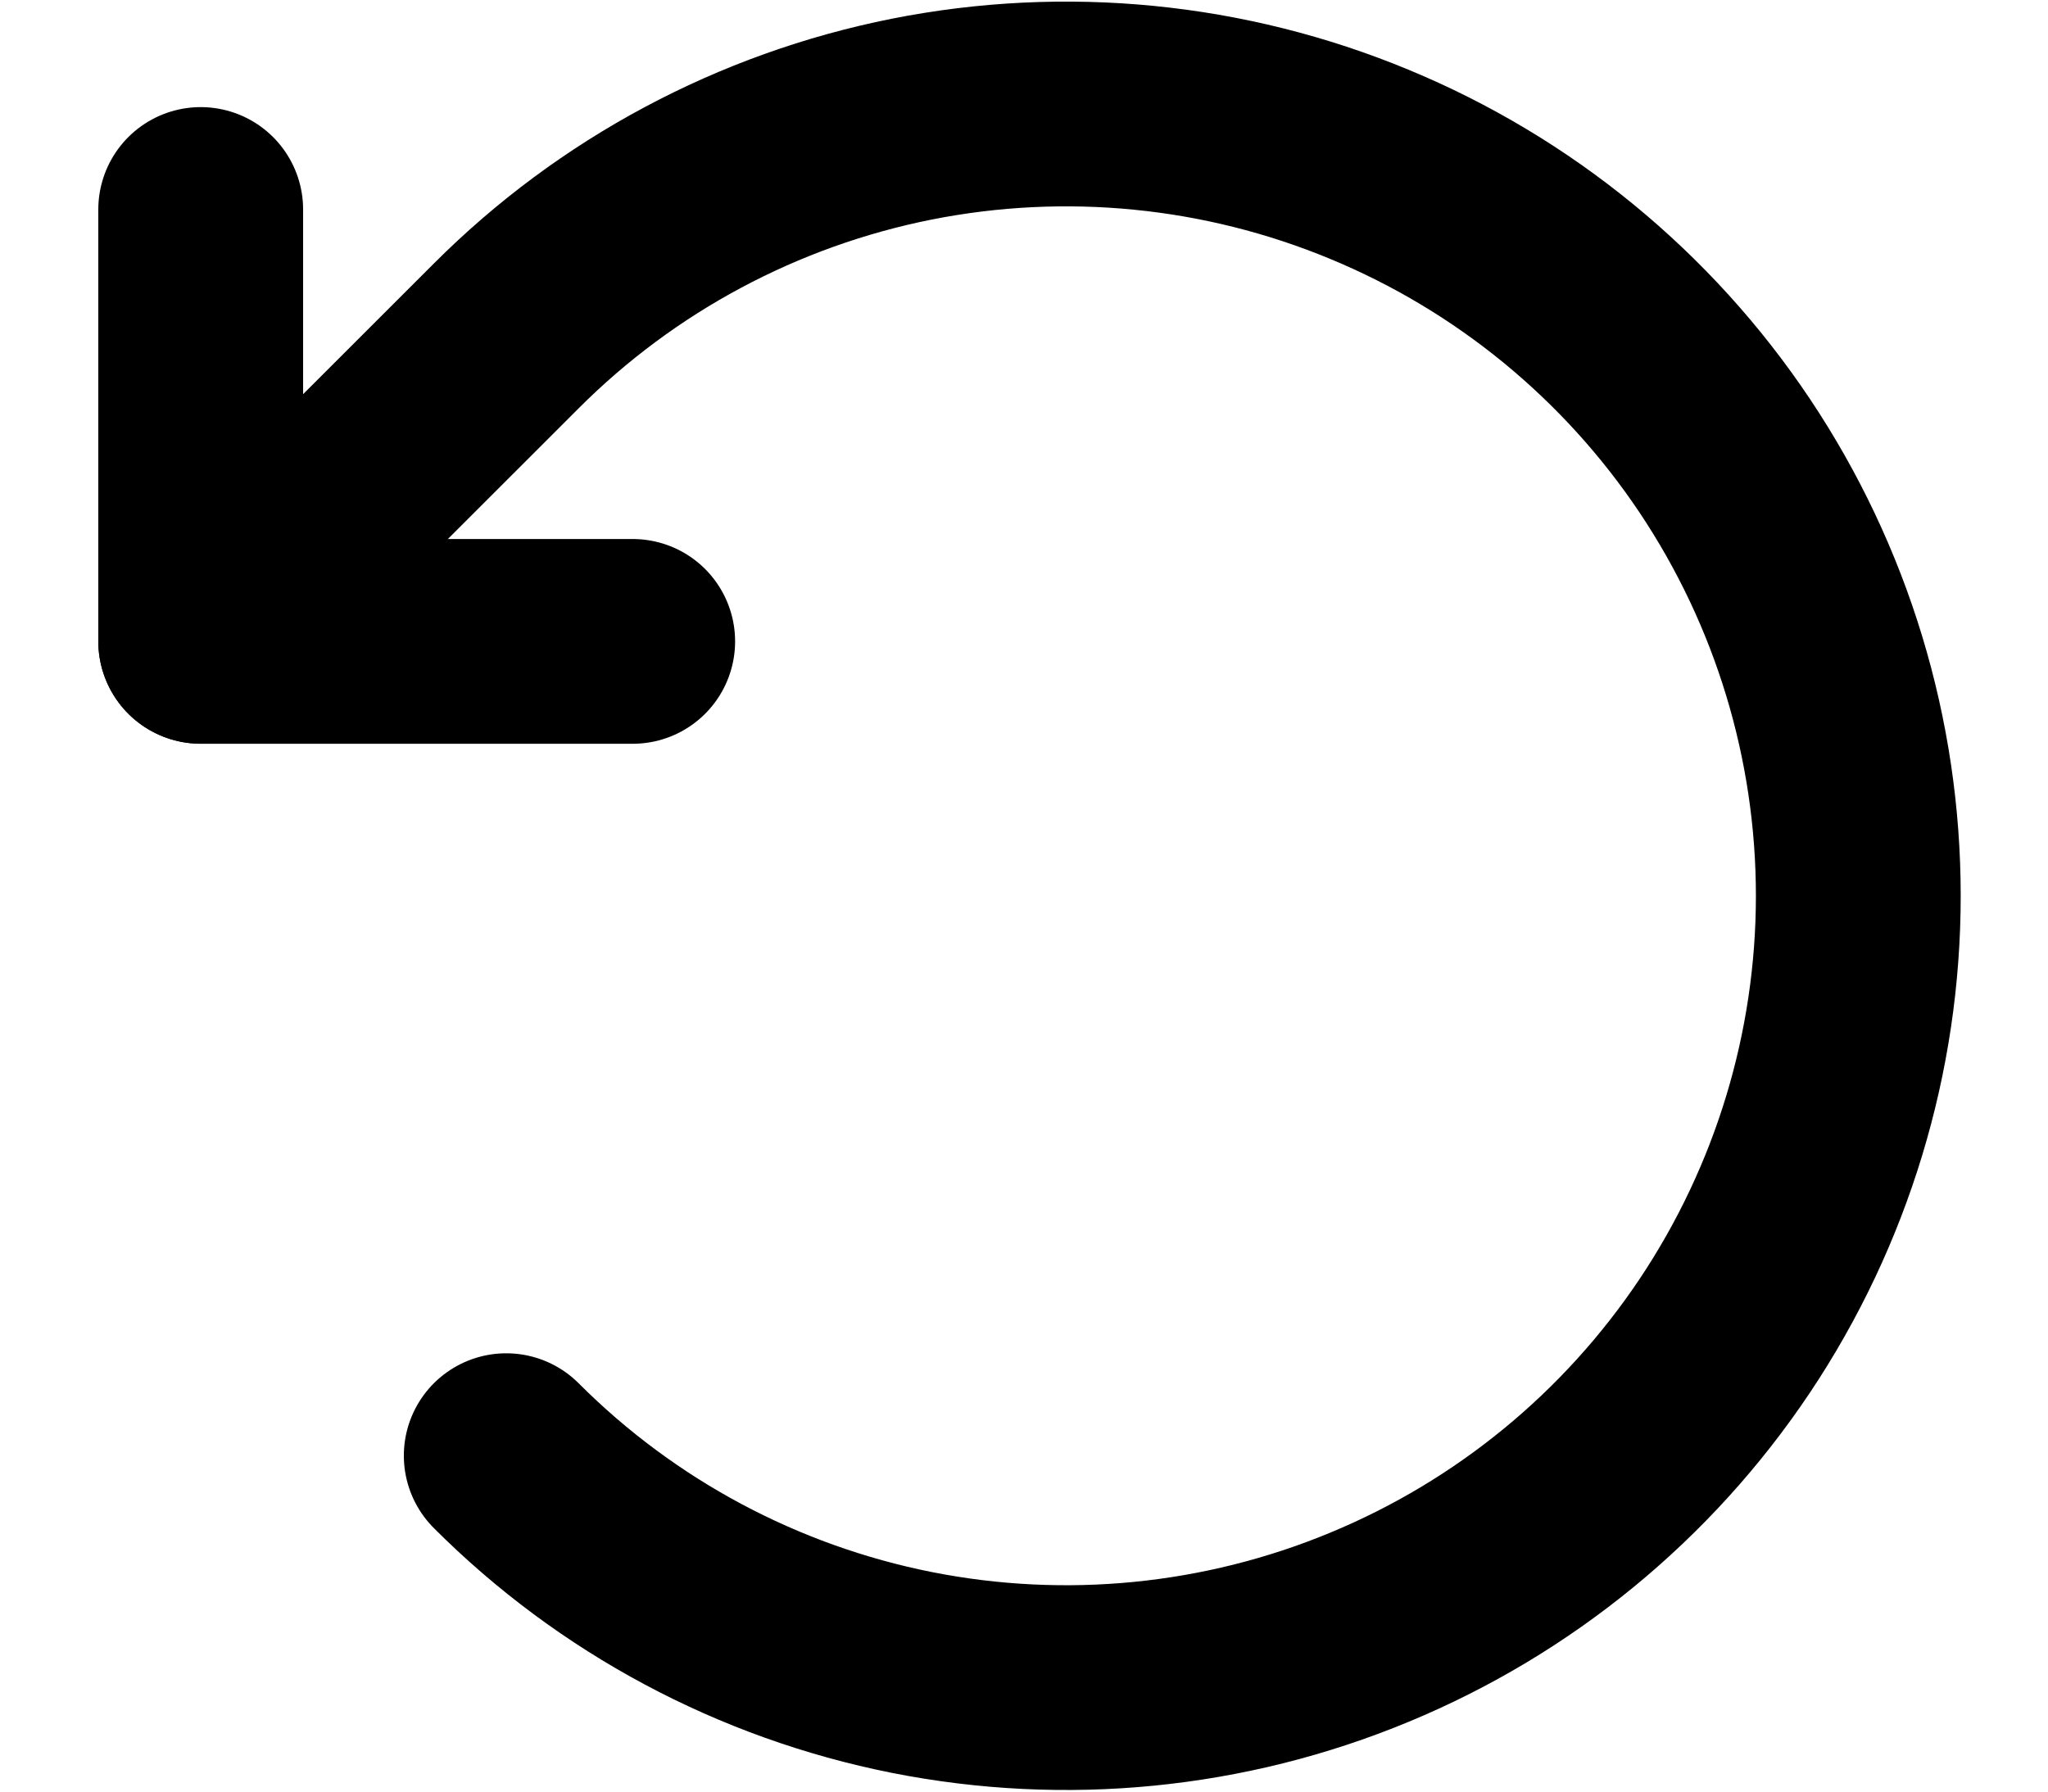<svg width="16" height="14" viewBox="0 0 16 14" fill="none" xmlns="http://www.w3.org/2000/svg">
<path d="M4.943 5.012H1.568V1.637" stroke="currentColor" stroke-width="1.6" stroke-linecap="round" stroke-linejoin="round"/>
<path d="M3.955 11.375C4.82 12.241 5.923 12.83 7.123 13.069C8.323 13.307 9.567 13.185 10.698 12.716C11.829 12.248 12.795 11.455 13.475 10.438C14.155 9.42 14.518 8.224 14.518 7C14.518 5.776 14.155 4.58 13.475 3.562C12.795 2.545 11.829 1.752 10.698 1.284C9.567 0.815 8.323 0.693 7.123 0.931C5.923 1.17 4.82 1.759 3.955 2.625L1.568 5.011" stroke="currentColor" stroke-width="1.6" stroke-linecap="round" stroke-linejoin="round"/>
</svg>
